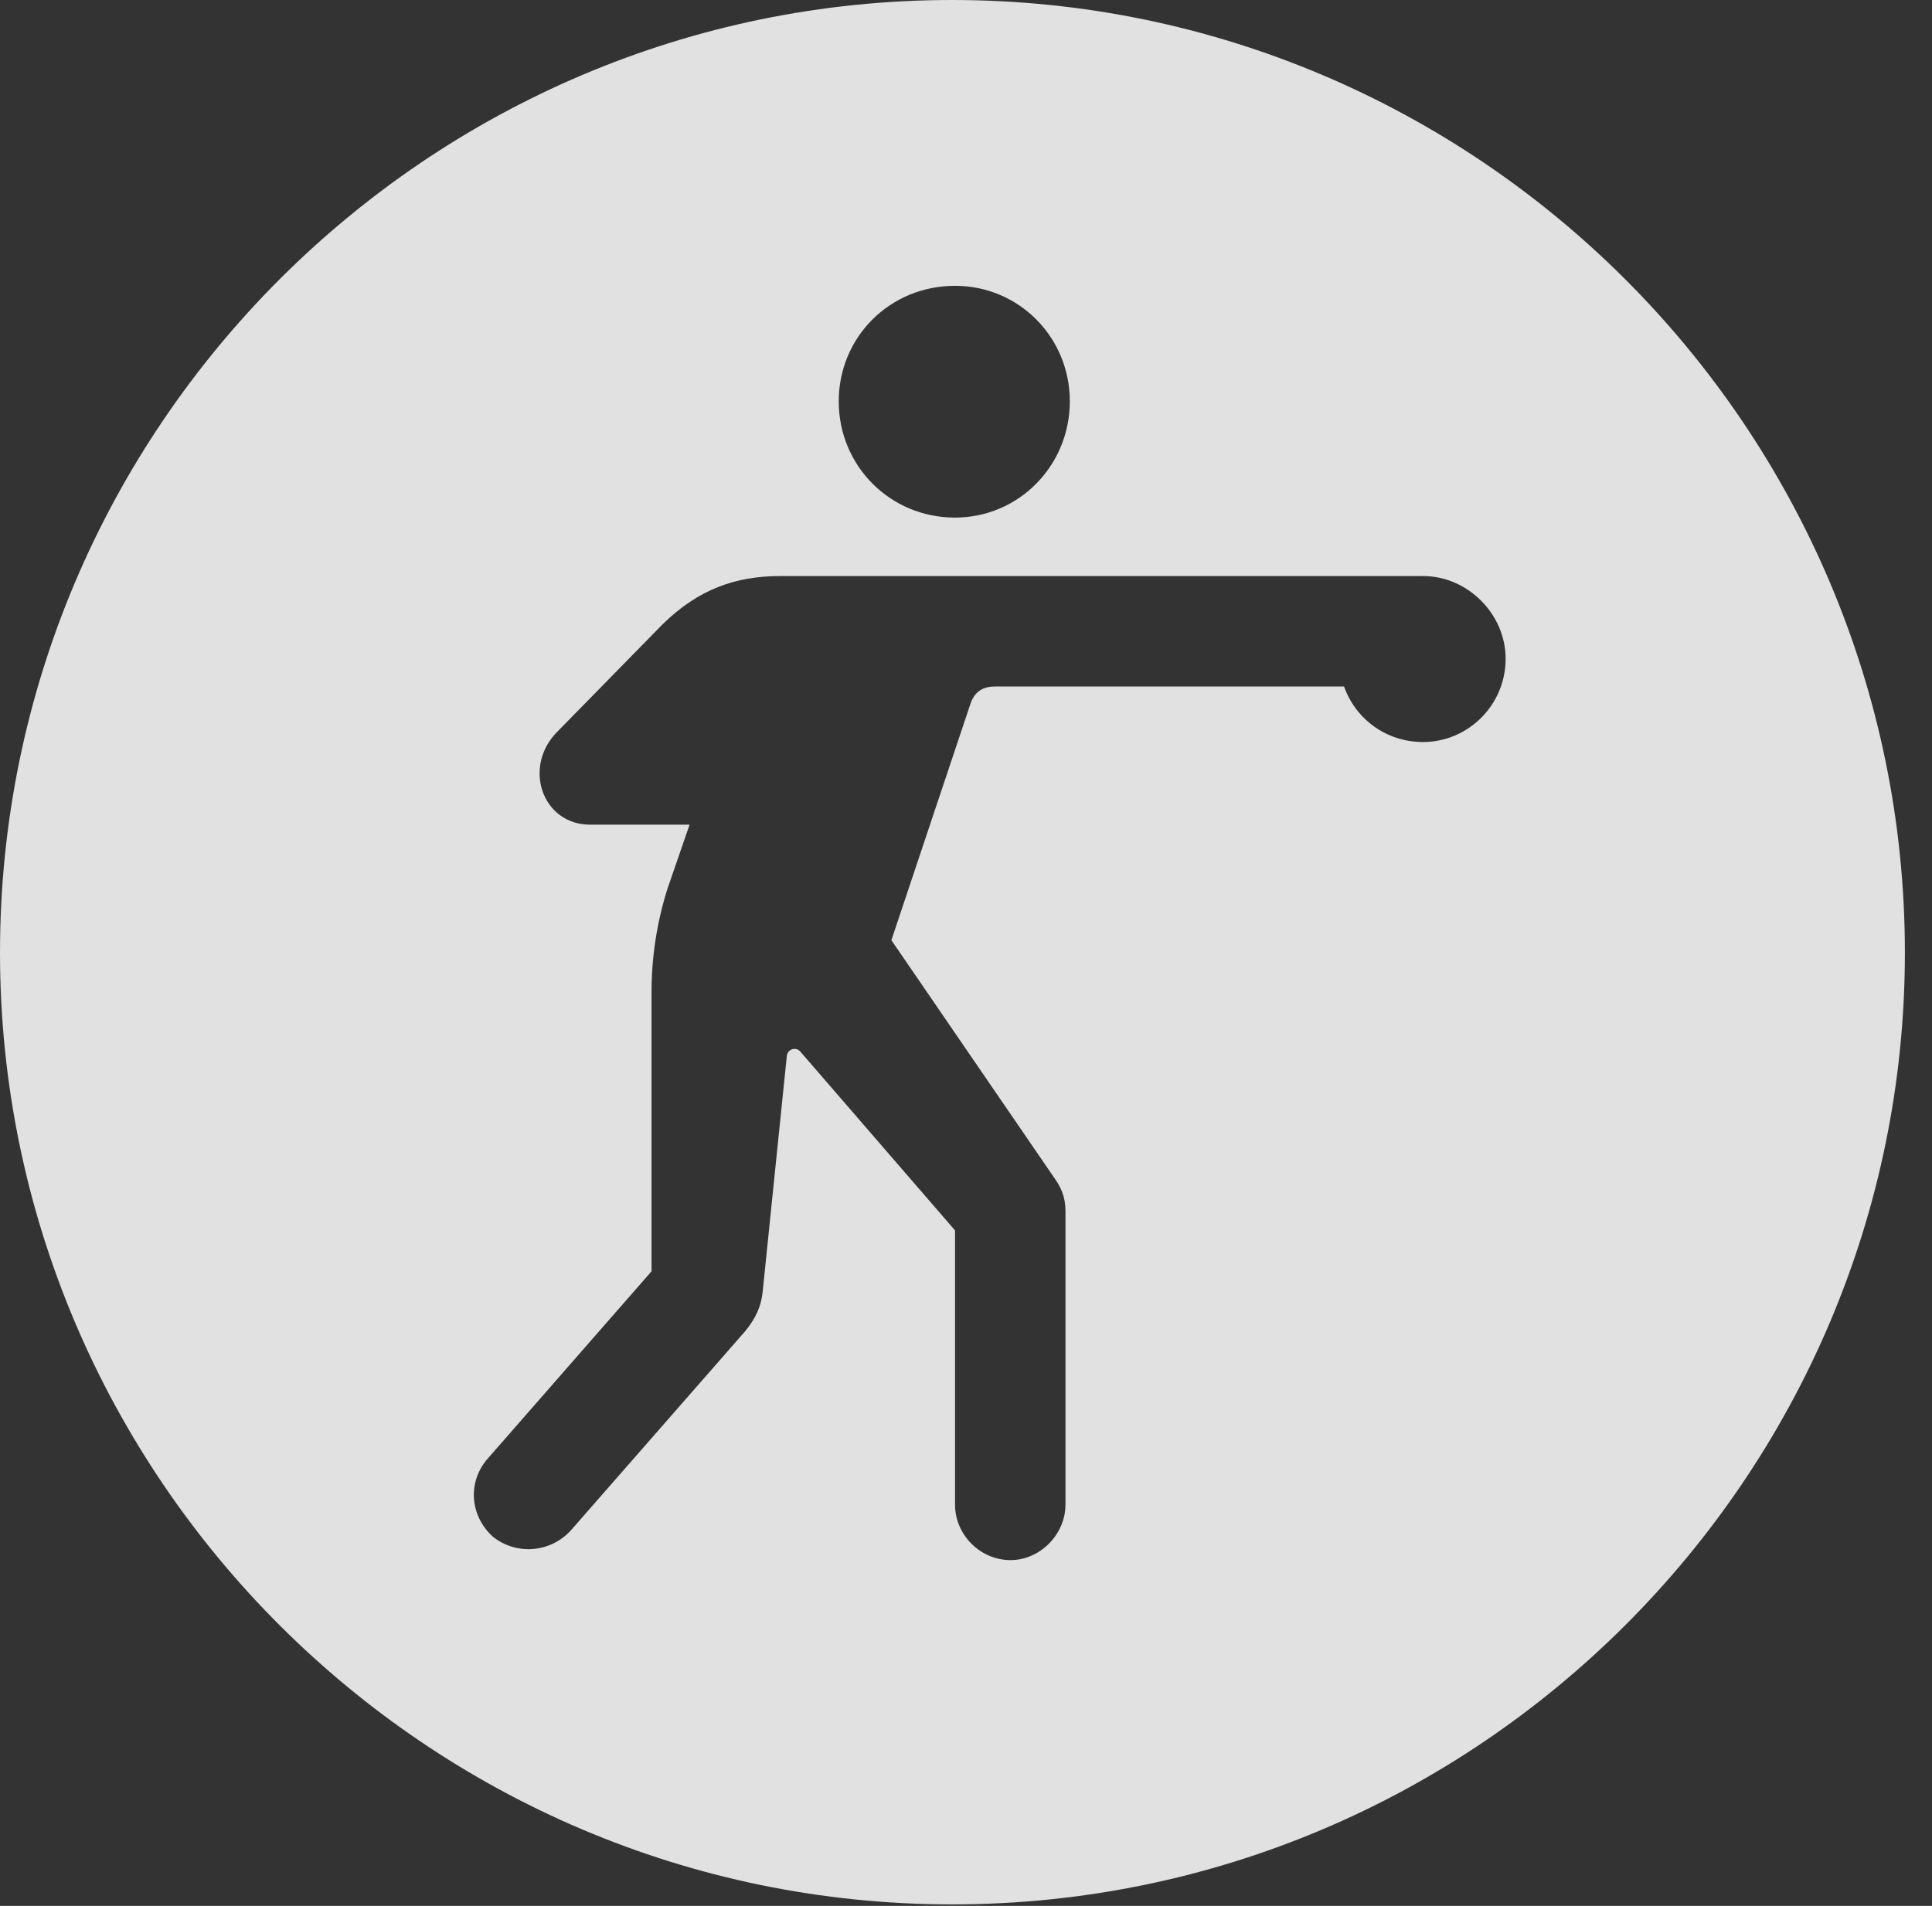 <?xml version="1.0" encoding="UTF-8"?>
<!--Generator: Apple Native CoreSVG 326-->
<!DOCTYPE svg
PUBLIC "-//W3C//DTD SVG 1.1//EN"
       "http://www.w3.org/Graphics/SVG/1.1/DTD/svg11.dtd">
<svg version="1.1" xmlns="http://www.w3.org/2000/svg" xmlns:xlink="http://www.w3.org/1999/xlink" viewBox="0 0 25.801 25.459">
 <rect x="0" y="0" width="25.801" height="25.459" fill="#333333" stroke="none"/>
 <g>
  <rect height="25.459" opacity="0" width="25.801" x="0" y="0"/>
  <path d="M25.439 12.725C25.439 19.727 19.727 25.439 12.715 25.439C5.713 25.439 0 19.727 0 12.725C0 5.713 5.713 0 12.715 0C19.727 0 25.439 5.713 25.439 12.725ZM10.42 7.695C9.824 7.695 9.326 7.871 8.848 8.34L7.451 9.766C6.973 10.234 7.236 11.016 7.881 11.016L9.209 11.016L8.916 11.865C8.77 12.324 8.701 12.793 8.701 13.252L8.701 16.982L6.523 19.473C6.24 19.785 6.27 20.244 6.582 20.527C6.885 20.771 7.344 20.752 7.627 20.439L9.951 17.783C10.088 17.617 10.166 17.451 10.185 17.256L10.508 14.102C10.518 14.014 10.635 13.975 10.693 14.053L12.754 16.436L12.754 20.098C12.754 20.498 13.086 20.84 13.496 20.84C13.887 20.84 14.229 20.498 14.229 20.098L14.229 16.182C14.229 15.986 14.17 15.859 14.072 15.723L11.904 12.559L12.959 9.404C13.018 9.229 13.135 9.17 13.291 9.17L17.949 9.17C18.105 9.609 18.516 9.912 19.004 9.912C19.6 9.912 20.107 9.424 20.107 8.799C20.107 8.203 19.6 7.695 19.004 7.695ZM11.201 5.361C11.201 6.221 11.885 6.914 12.754 6.914C13.604 6.914 14.287 6.221 14.287 5.361C14.287 4.502 13.604 3.818 12.754 3.818C11.885 3.818 11.201 4.502 11.201 5.361Z" fill="white" fill-opacity="0.85"/>
 </g>
</svg>

